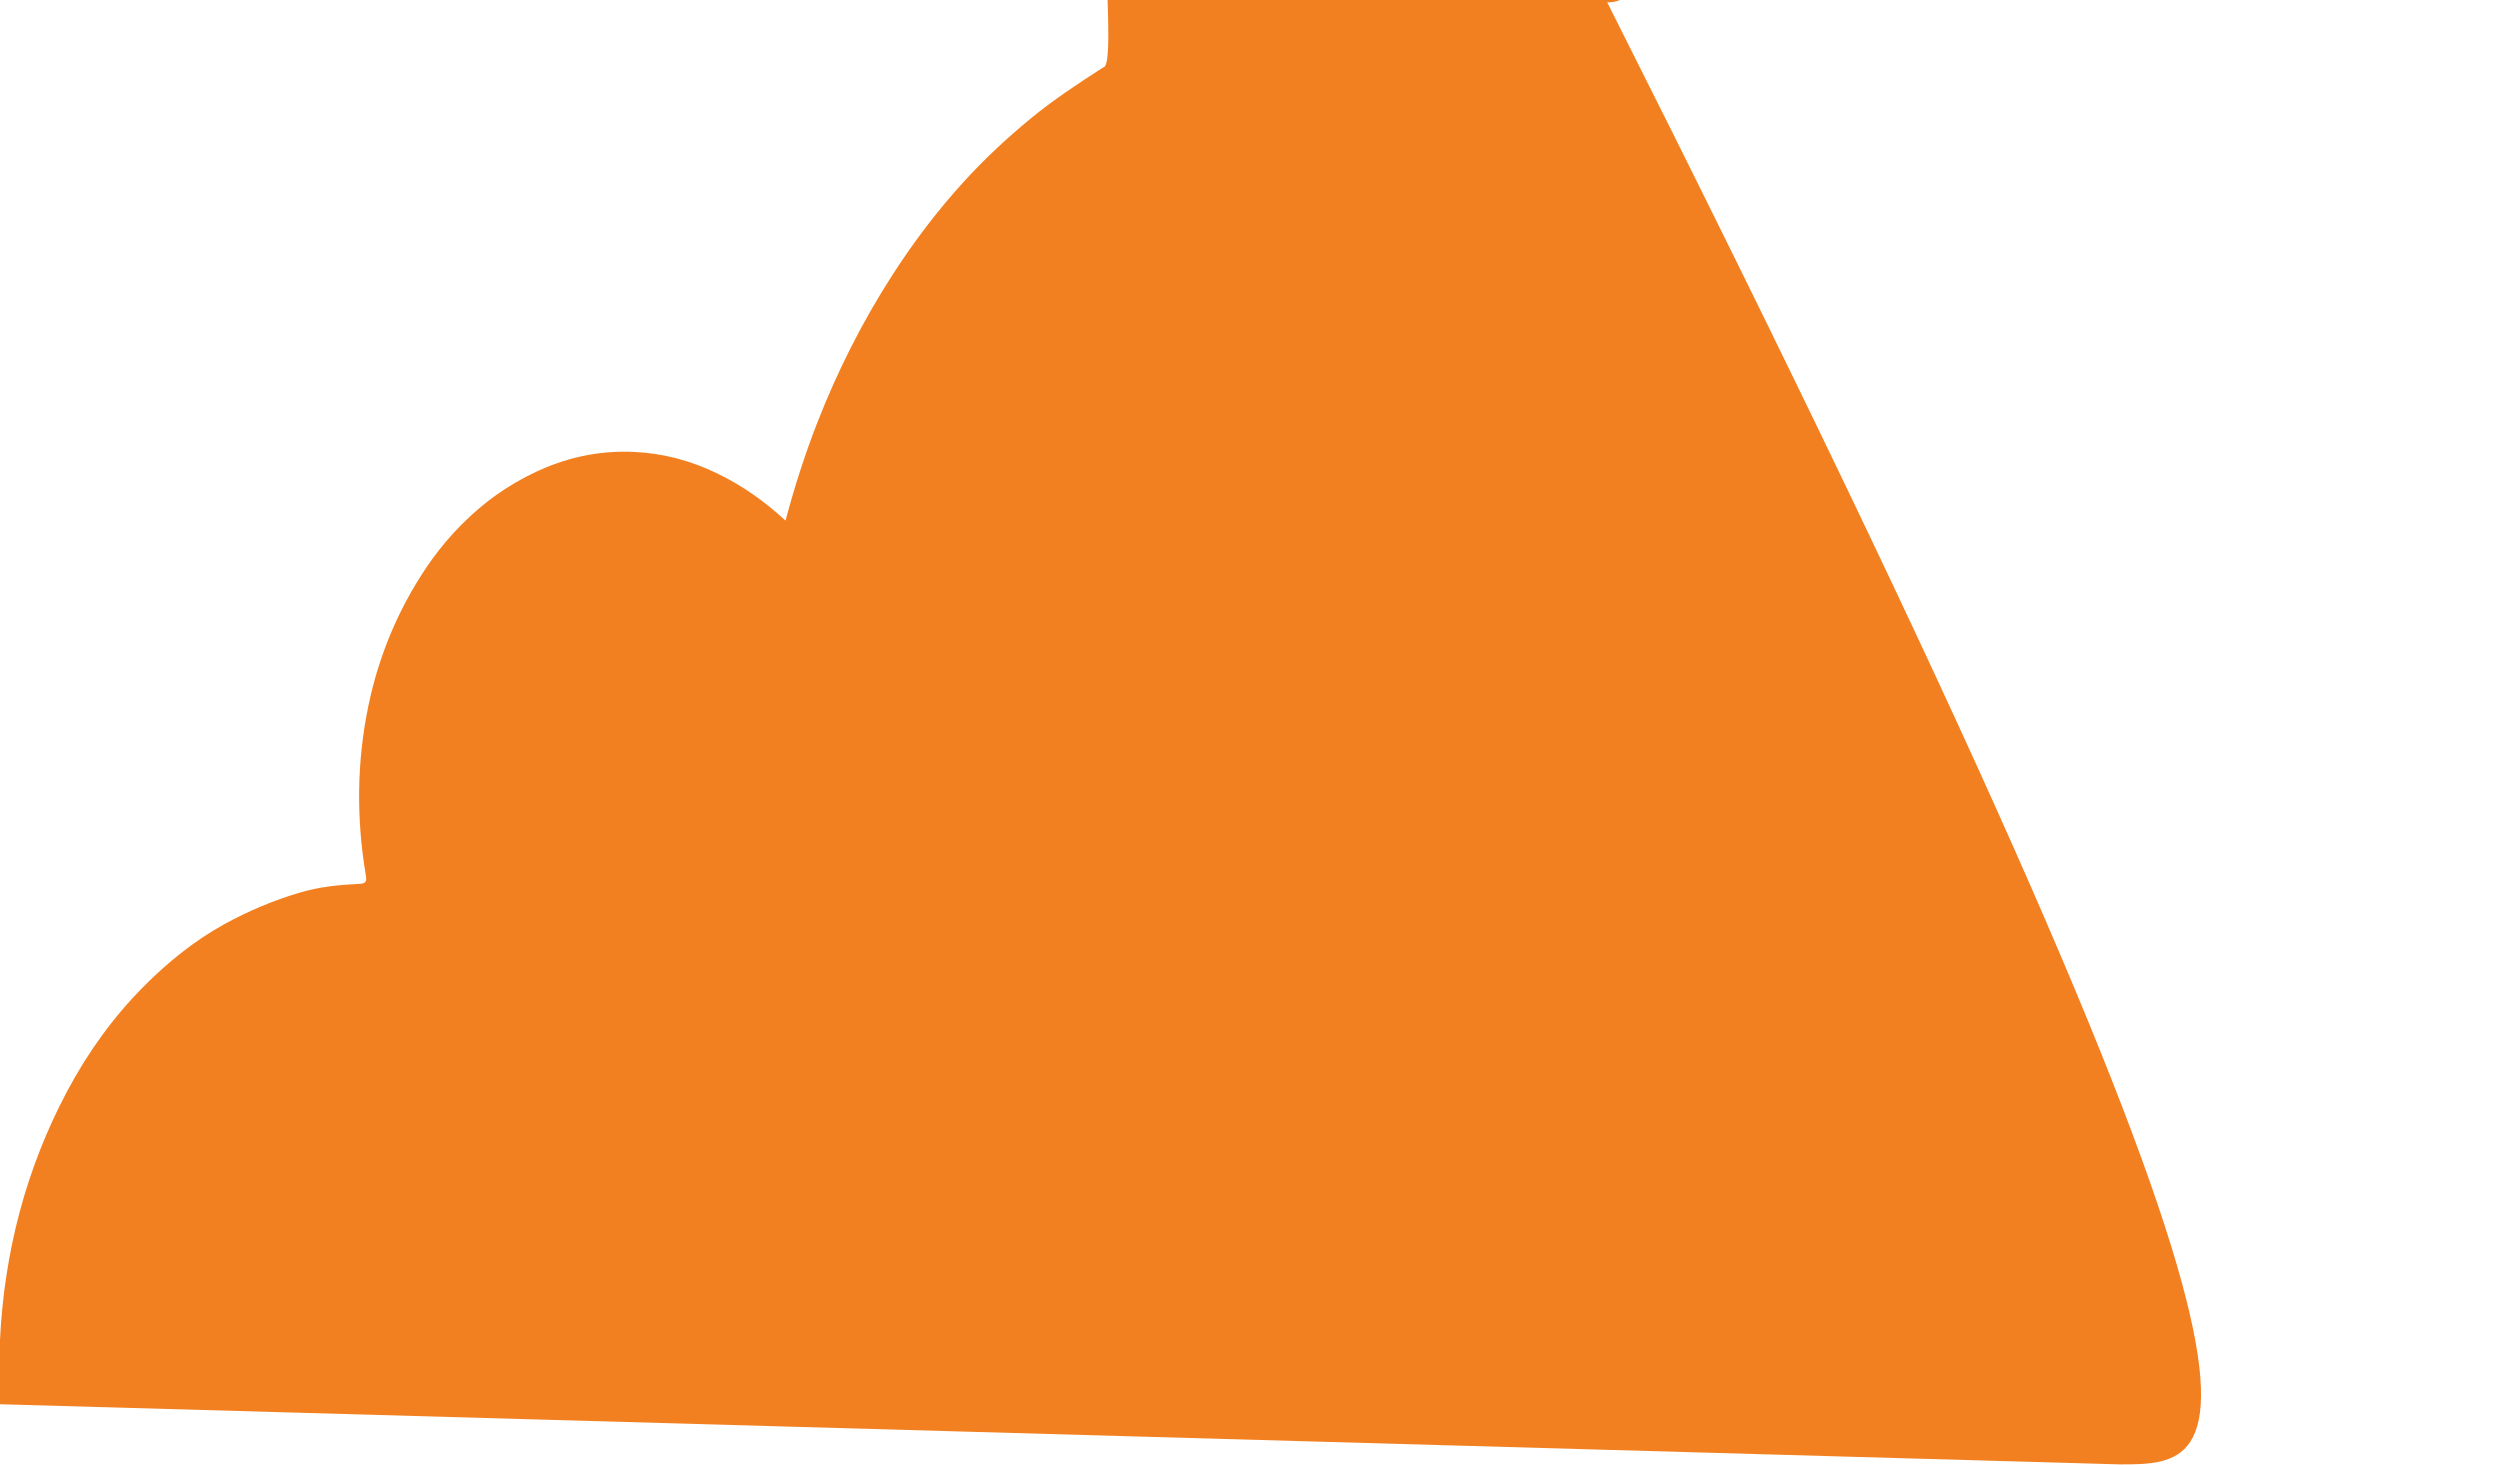 <svg version="1.1" id="Layer_1" xmlns="http://www.w3.org/2000/svg" xmlns:xlink="http://www.w3.org/1999/xlink" x="0px" y="0px" viewBox="0.45 185.382 610.253 357.548" style="enable-background:new 0 0 612 792;" xml:space="preserve">
<style type="text/css">
	.st0{fill:#F28020;}
	.st1{fill:#F9AE40;}
</style>
<path class="st0" d="M0.45,528.16c0-5.23,0-10.47,0-15.7c1.05-21.43,6.32-41.74,16.4-60.72c4.99-9.39,11.18-18.01,18.67-25.55
	c5.87-5.91,12.33-11.15,19.72-15.23c5.87-3.23,11.92-5.77,18.34-7.68c4.83-1.44,9.71-1.92,14.65-2.15c1.67-0.08,1.74-0.73,1.52-2.09
	c-2.32-13.8-2.23-27.56,0.61-41.29c2.52-12.17,7.2-23.46,14.12-33.77c4.06-6.04,8.97-11.42,14.67-15.94
	c3.48-2.75,7.27-5.1,11.31-7.08c7.93-3.89,16.25-5.7,25.01-5.25c6.95,0.36,13.56,2.11,19.9,5.16c6.2,2.98,11.69,6.85,16.83,11.59
	c2.16-8.1,4.67-15.98,7.67-23.69c5-12.83,11.17-25.06,18.66-36.64c5.16-7.97,10.89-15.5,17.27-22.49
	c4.98-5.45,10.38-10.5,16.11-15.22c5.65-4.65,11.71-8.65,17.83-12.58c2.82-1....84c-27.36,0-54.71-0.07-82.07,0.08c-3.35,0.02-4.98-2.57-4.16-5.31
	c3.12-10.37,6.05-20.81,11.32-30.37c4.68-8.48,10.28-16.26,17.12-23.19c4.71-4.77,9.83-9.02,15.47-12.54
	c3.07-1.92,6.43-3.49,9.83-4.91c8.33-3.47,17.16-3.41,25.91-4.23c11.32-1.06,22.66-1.53,33.99-2.39c3.34-0.25,7.11-0.56,8.6-4.85
	c1.38-3.98-0.49-7.73-4.57-8.14c-8.19-0.82-16.38-1.62-24.6-2c-3.42-0.16-6.91,0-10.25-0.62c-4.77-0.89-9.62-0.61-14.35-1.39
	c-10.23-1.68-18.09-7.02-23.32-16.01c-5.33-9.16-6.81-19.17-6.39-29.62c0.46-11.32,3.9-22.06,6.09-33.04
	c1.31-6.56,2.87-13.08,4.34-19.6c0.63-2.77,1.77-3.74,4.63-3.86c5.37-0.22,10.8-0.39,16.06,0.56c5.92,1.07,11.95,1.74,17.69,3.81
	c6.36,2.29,12.61,4.84,18.48,8.14c4.37,2.46,8.58,5.23,12.6,8.33c4.19,3.23,8.22,6.59,12.03,10.25c6.16,5.94,11.63,12.44,16.6,19.42
	c7.5,10.55,13.5,21.86,18.33,33.83c4.88,12.09,8.33,24.59,10.55,37.43c2.41,13.91,3.24,27.94,2.69,42.04
	c-0.43,11.09-1.92,22.06-4.09,32.95c-0.6,3.01-2.71,5.34-6.68,5.32C572.48,542.78,545.2,542.84,517.92,542.84z"></path>
</svg>
